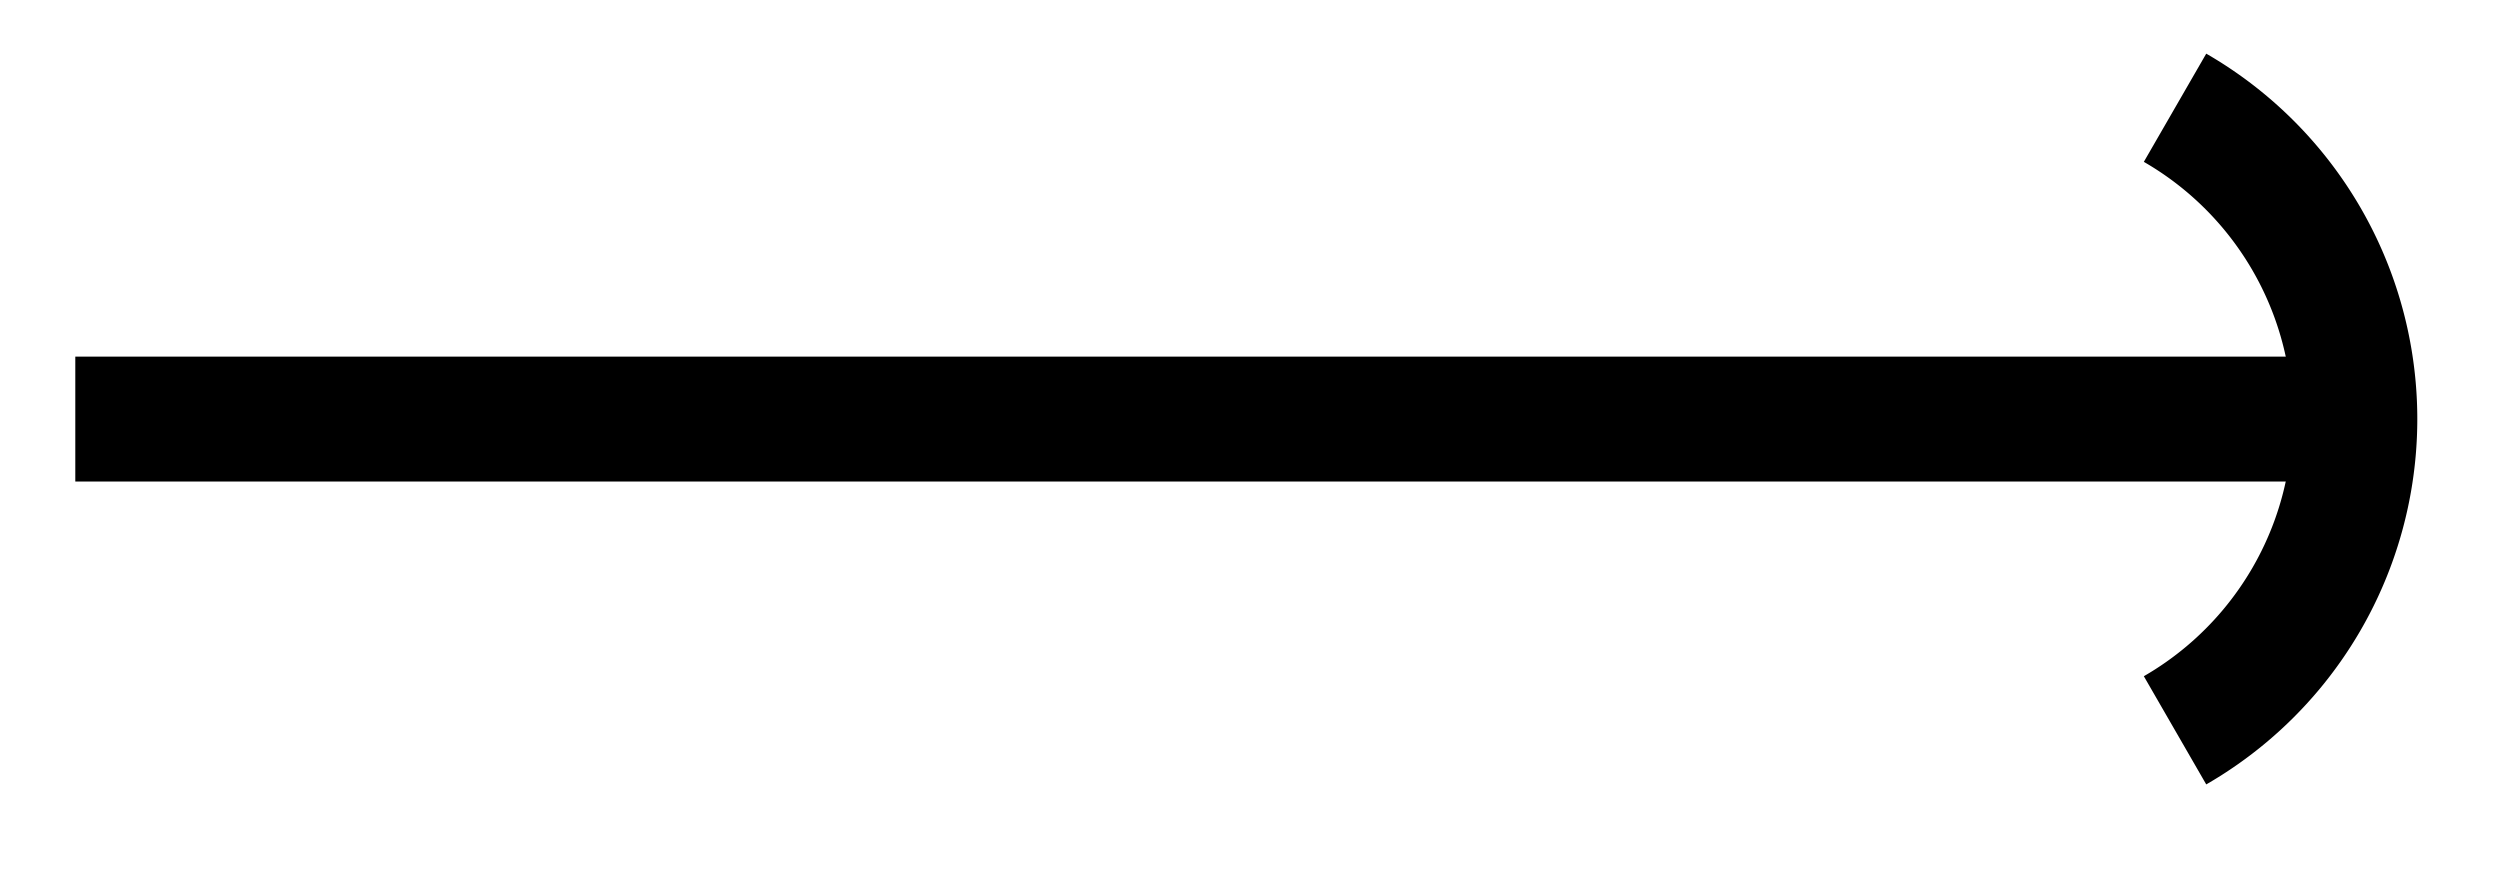 <svg xmlns="http://www.w3.org/2000/svg" width="42.539" height="15.123" viewBox="0 0 31.904 11.342" version="1.2"><defs><clipPath id="a"><path d="M5 0h26.855v11.012H5Zm0 0"/></clipPath></defs><path style="fill:none;stroke-width:1.594;stroke-linecap:butt;stroke-linejoin:miter;stroke:#000;stroke-opacity:1;stroke-miterlimit:10" d="M0 2.211h29.09" transform="matrix(1 0 0 -1 .961 7.559)"/><g clip-path="url(#a)"><path style="fill:none;stroke-width:1.594;stroke-linecap:butt;stroke-linejoin:miter;stroke:#000;stroke-opacity:1;stroke-miterlimit:10" d="M2.293 3.972a4.586 4.586 0 0 0 0-7.945" transform="matrix(1 0 0 -1 25.464 5.347)"/></g></svg>